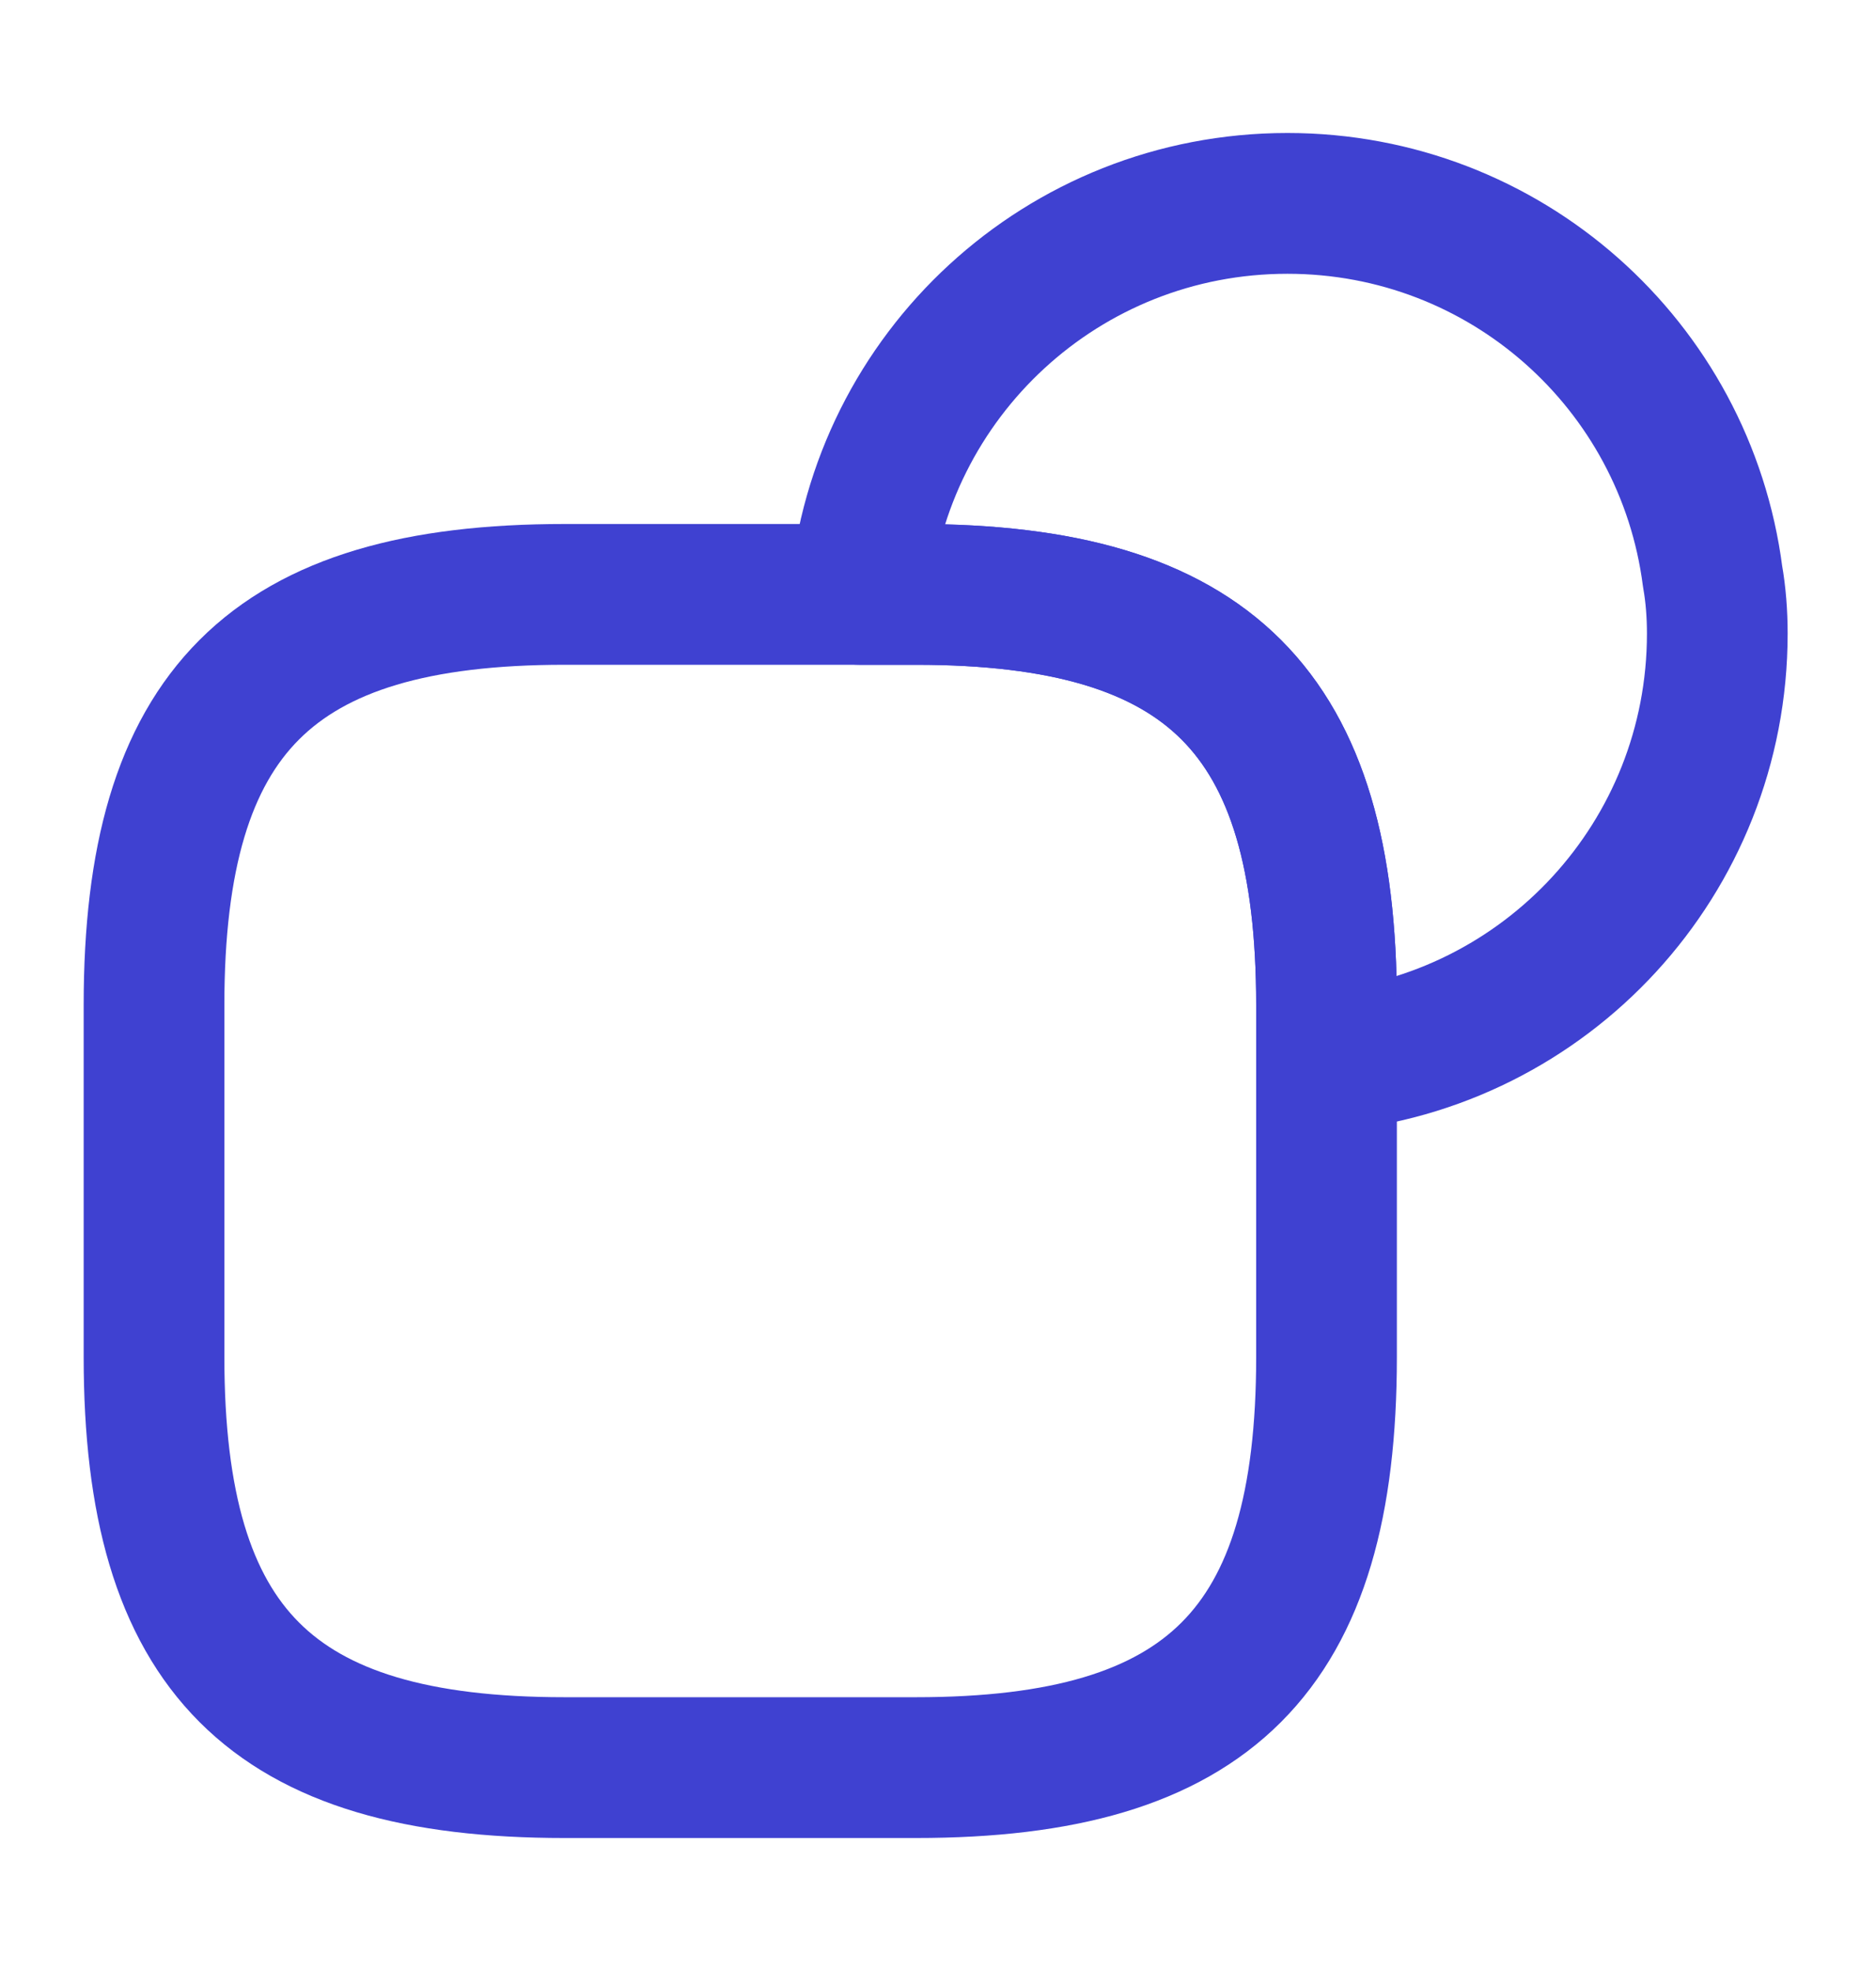 <svg width="20" height="21" viewBox="0 0 20 21" fill="none" xmlns="http://www.w3.org/2000/svg">
<path d="M14.142 10.708V14.458C14.142 17.583 12.892 18.833 9.767 18.833H6.017C2.892 18.833 1.642 17.583 1.642 14.458V10.708C1.642 7.583 2.892 6.333 6.017 6.333H9.767C12.892 6.333 14.142 7.583 14.142 10.708Z" stroke="#3F41D1" stroke-width="1.5" stroke-linecap="round" stroke-linejoin="round"/>
<path d="M18.308 6.75C18.308 9.142 16.483 11.1 14.142 11.308V10.708C14.142 7.583 12.892 6.333 9.767 6.333H9.167C9.375 3.992 11.333 2.167 13.725 2.167C16.05 2.167 17.967 3.892 18.258 6.142C18.292 6.333 18.308 6.542 18.308 6.75Z" stroke="#3F41D1" stroke-width="1.5" stroke-linecap="round" stroke-linejoin="round"/>
</svg>
